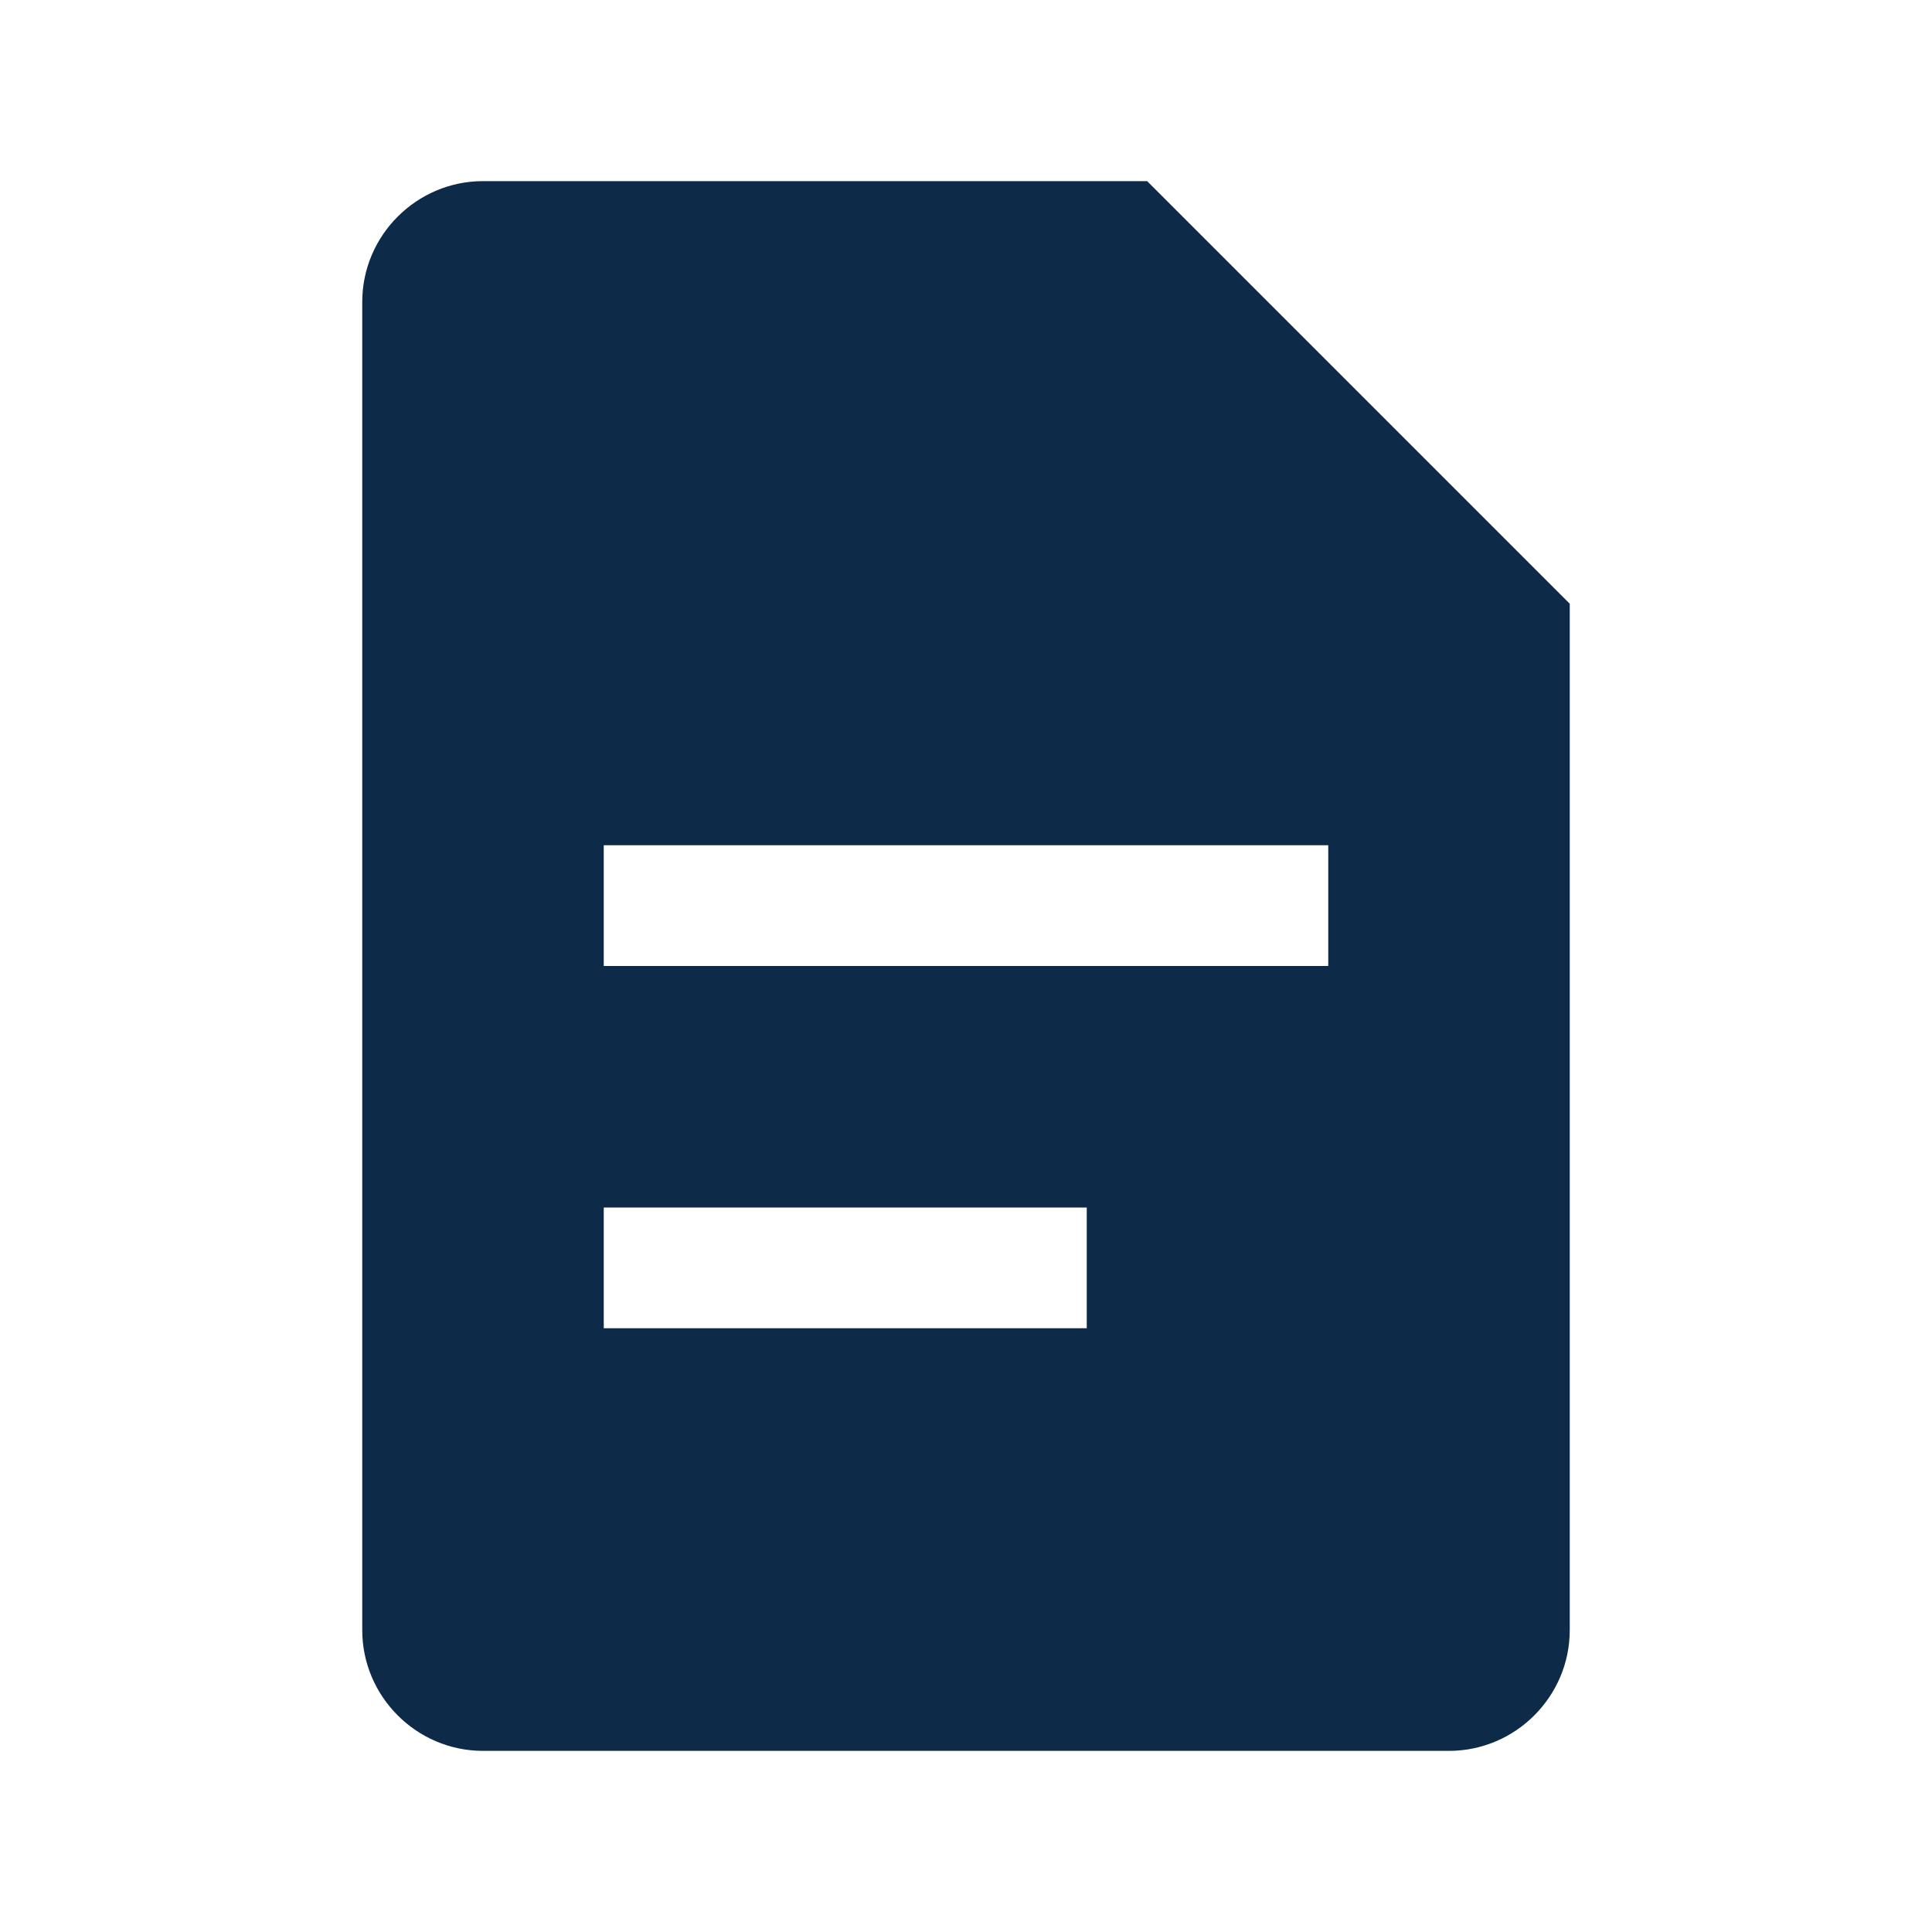 <svg width="16" height="16" viewBox="0 0 16 16" fill="none" xmlns="http://www.w3.org/2000/svg">
<path d="M13 5V13.5C13 14.05 12.55 14.5 12 14.5H4C3.45 14.5 3 14.05 3 13.5V2.5C3 1.95 3.45 1.5 4 1.5H9.5L13 5ZM11 7H5V8H11V7ZM9 10H5V11H9V10Z" fill="#0D2B49"/>
</svg>
